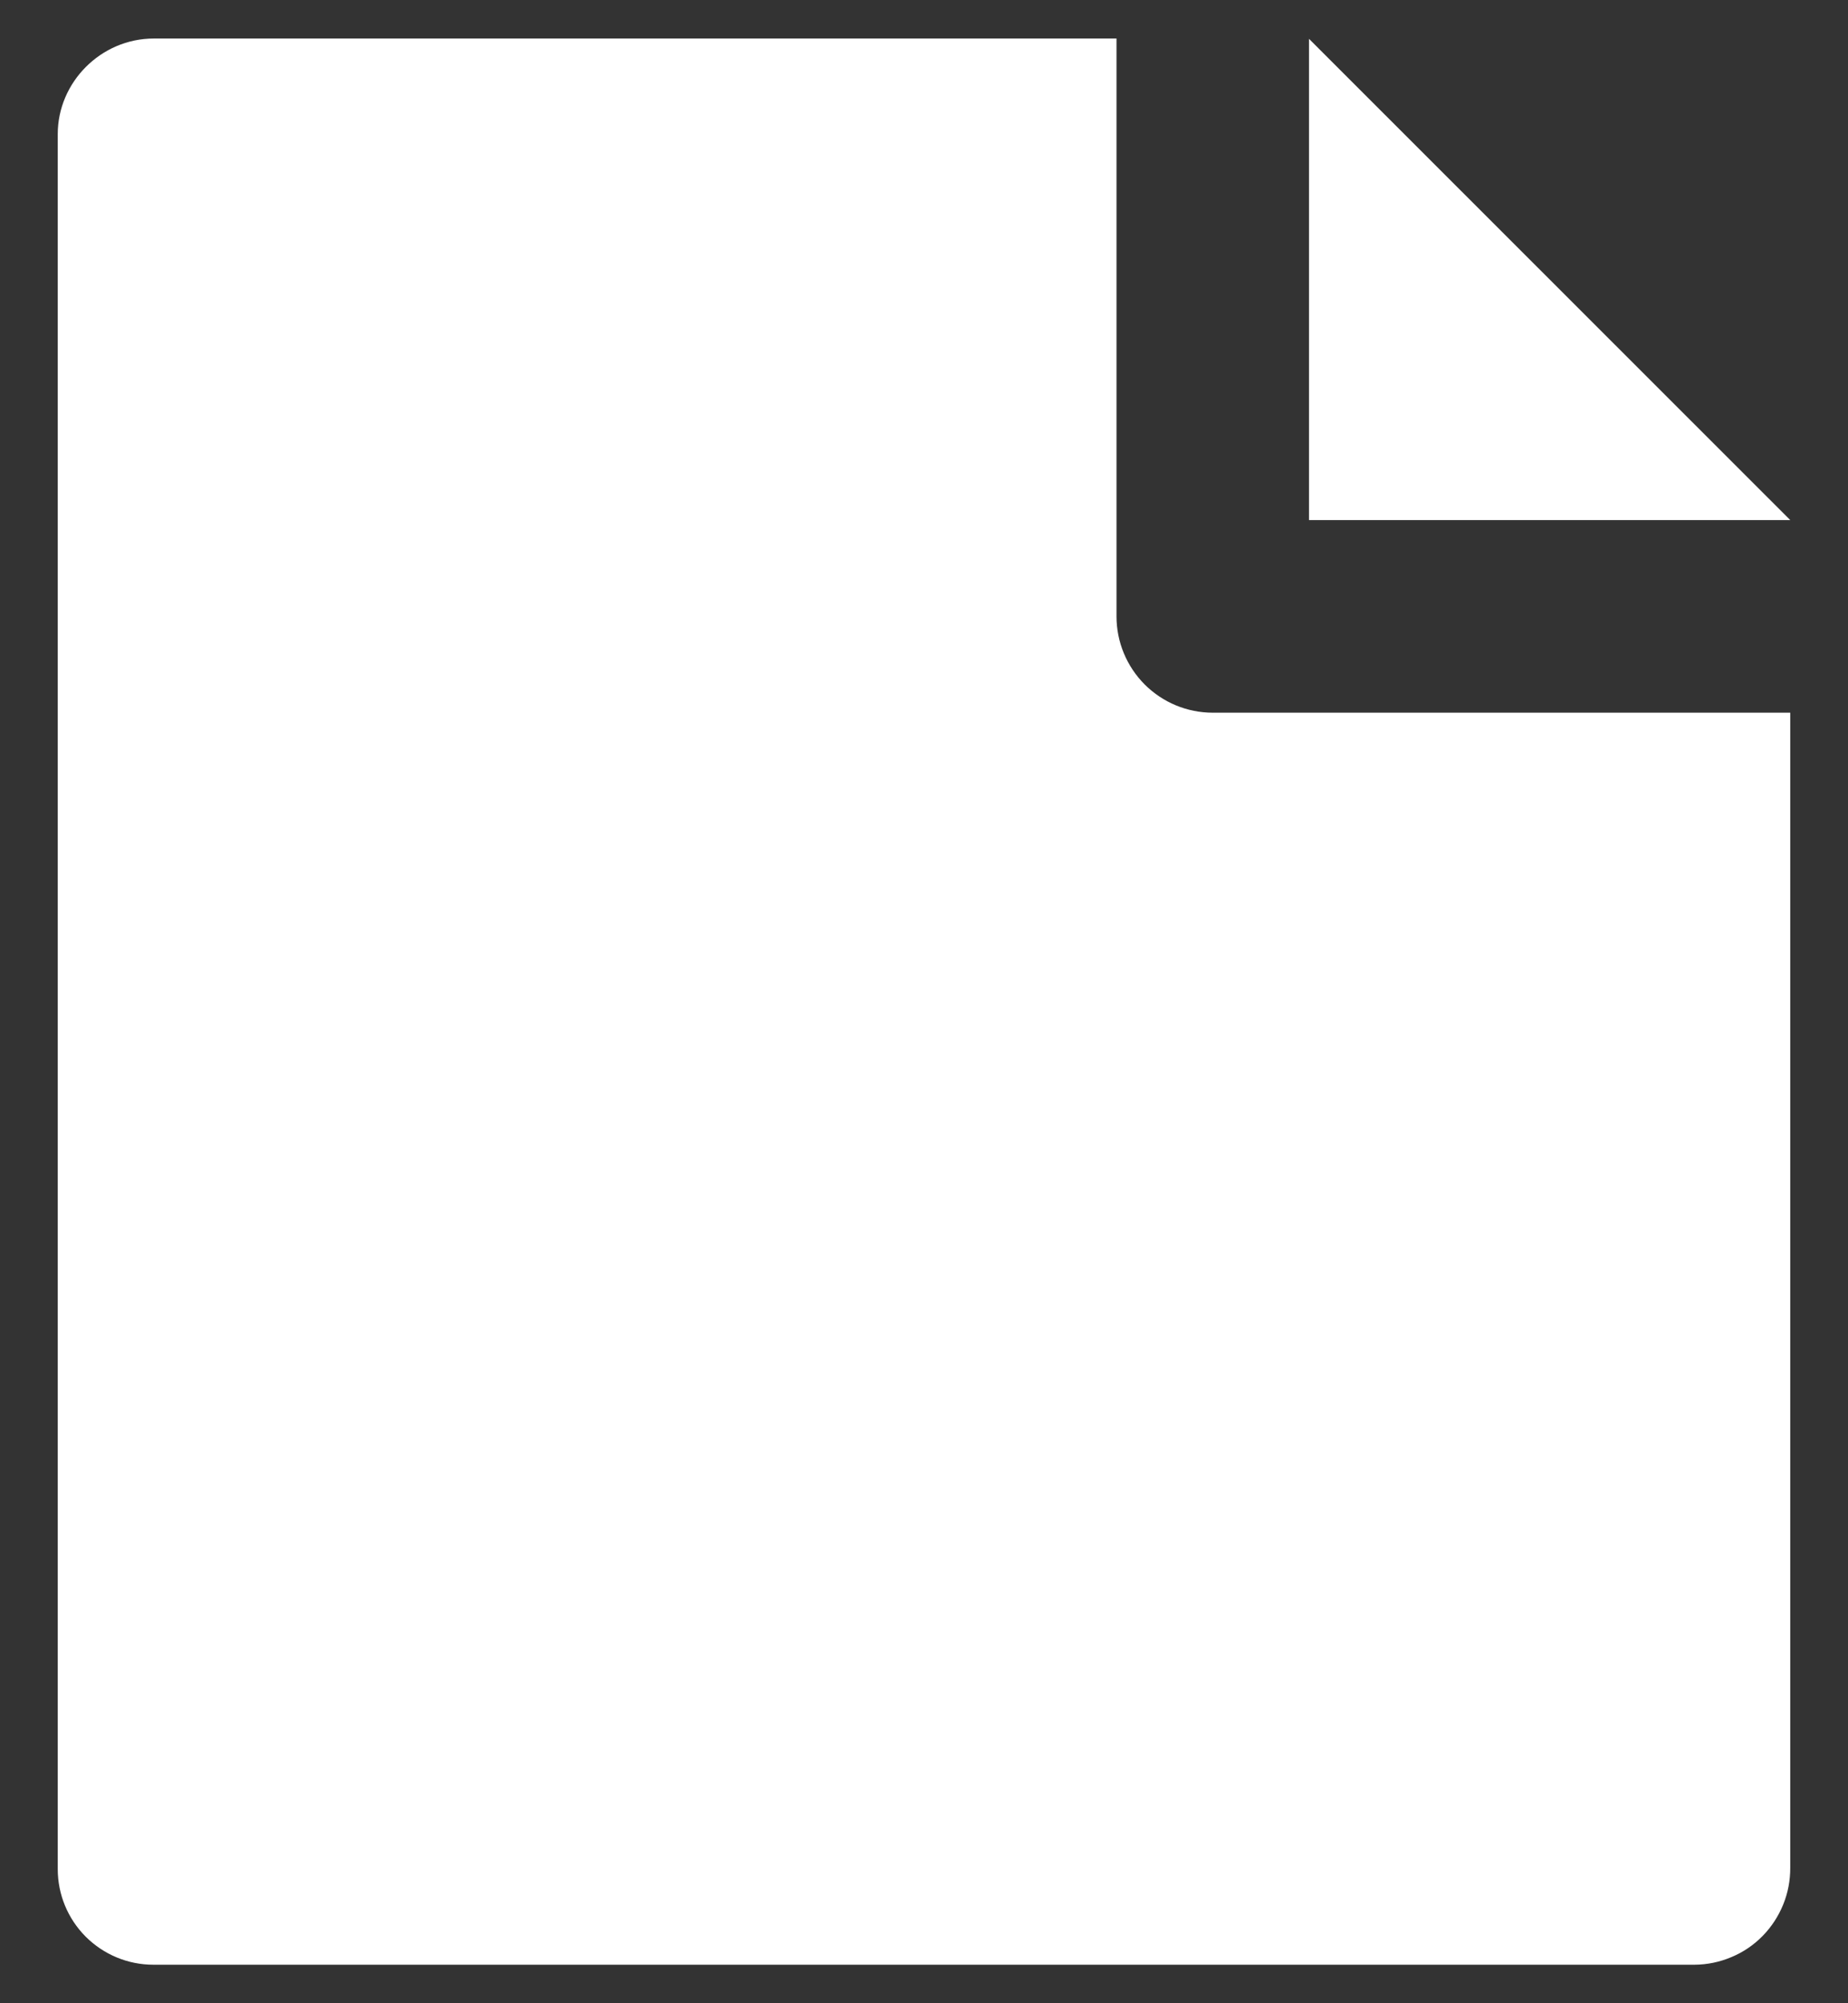 <svg width="24" height="26" viewBox="0 0 24 26" fill="none" xmlns="http://www.w3.org/2000/svg">
<rect x="0" y="0" width="24" height="26" fill="#333333" stroke="none"/>
<path d="M23.25 9.25V24.241C23.251 24.405 23.22 24.568 23.158 24.72C23.096 24.872 23.005 25.011 22.89 25.128C22.775 25.245 22.638 25.338 22.486 25.401C22.335 25.465 22.173 25.499 22.009 25.5H1.991C1.662 25.5 1.347 25.369 1.114 25.137C0.881 24.904 0.75 24.589 0.75 24.26V1.74C0.75 1.069 1.309 0.5 1.998 0.5H14.5V8C14.5 8.332 14.632 8.649 14.866 8.884C15.101 9.118 15.418 9.25 15.75 9.25H23.25ZM23.25 6.75H17V0.504L23.25 6.75Z" fill="white"/>
</svg>
